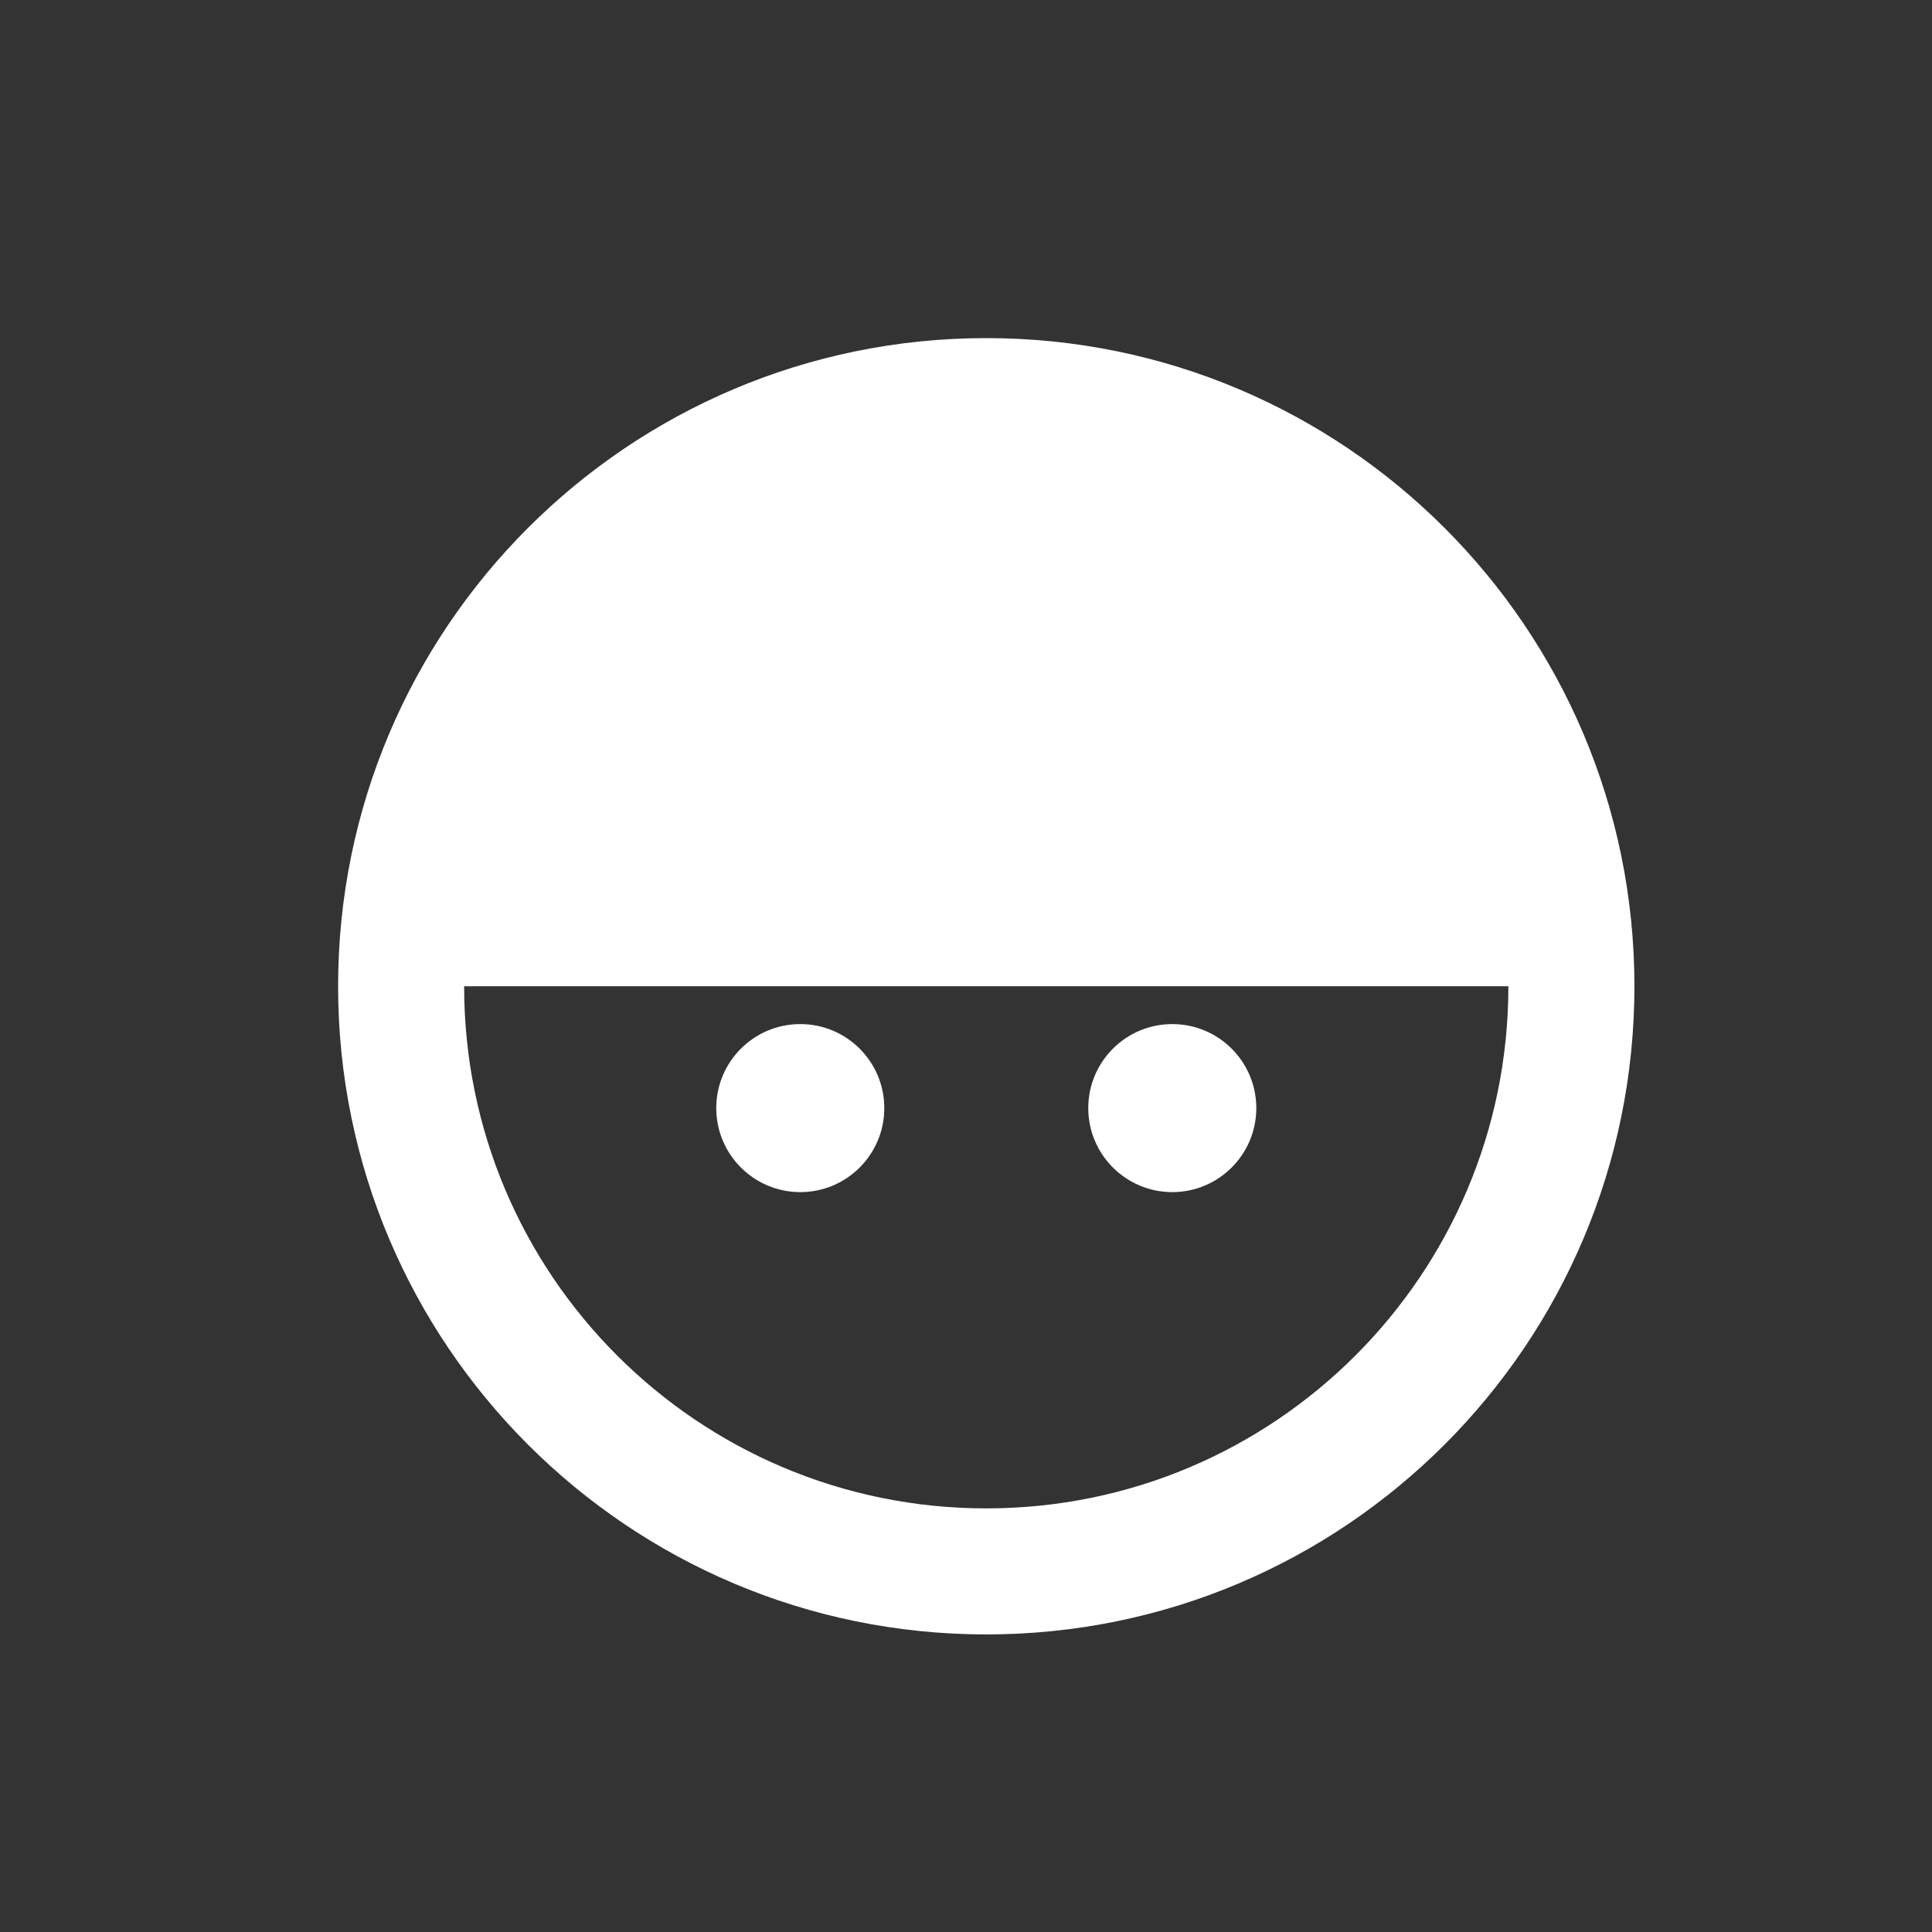 <?xml version="1.0" encoding="utf-8"?>
<!DOCTYPE svg PUBLIC "-//W3C//DTD SVG 1.0//EN" "http://www.w3.org/TR/2001/REC-SVG-20010904/DTD/svg10.dtd">
<svg version="1.0" id="Layer_1" xmlns="http://www.w3.org/2000/svg" xmlns:xlink="http://www.w3.org/1999/xlink" x="0px" y="0px"
	 width="100%" height="100%" viewBox="0 0 80 80" style="enable-background:new 0 0 80 80;" xml:space="preserve">
<rect x="0" y="0" width="80" height="80" fill="#333333" stroke="none"/>
<g>
	<path style="fill:#FFFFFF;" d="M40.839,14C26.016,14,14,26.017,14,40.839c0,14.823,12.016,26.839,26.839,26.839
		s26.839-12.016,26.839-26.839C67.679,26.017,55.662,14,40.839,14z M40.839,62.459c-11.94,0-21.62-9.68-21.62-21.62h43.24
		C62.459,52.78,52.78,62.459,40.839,62.459z"/>
	<circle style="fill:#FFFFFF;" cx="33.138" cy="45.884" r="3.479"/>
	<circle style="fill:#FFFFFF;" cx="48.542" cy="45.884" r="3.479"/>
</g>
</svg>
